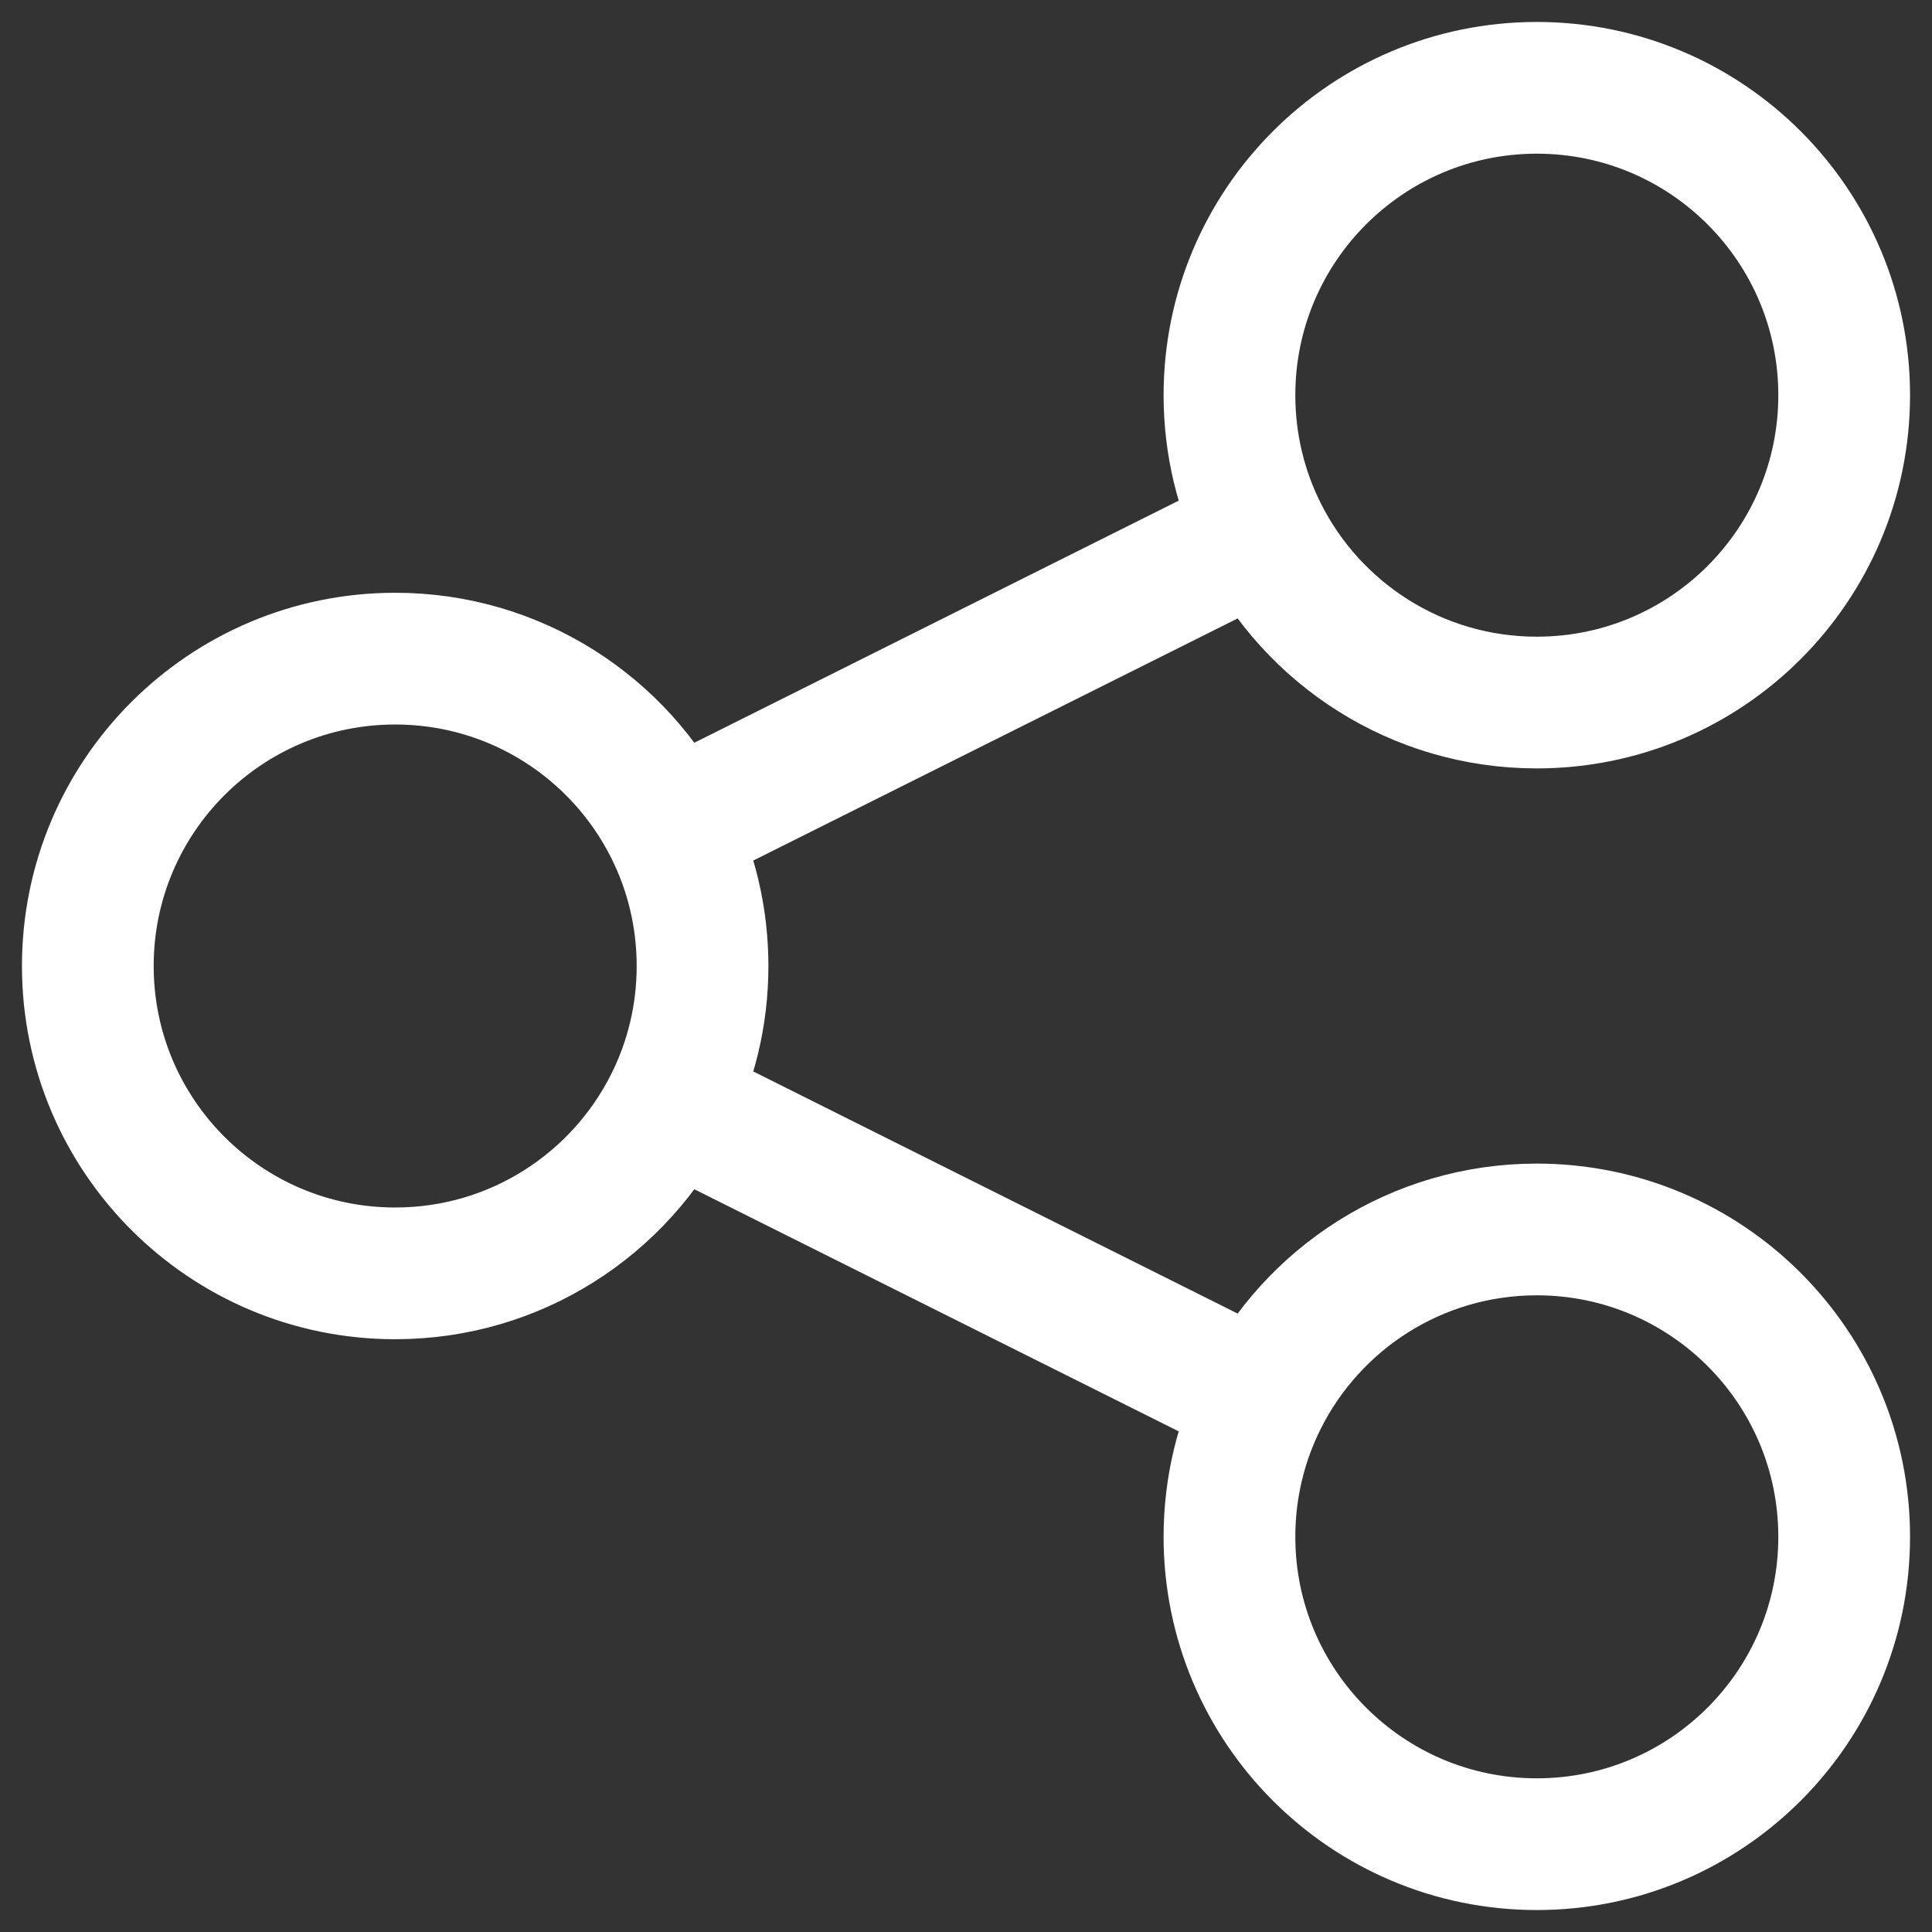 <svg width="22" height="22" viewBox="0 0 22 22" fill="none" xmlns="http://www.w3.org/2000/svg">
<rect x="0" y="0" width="22" height="22" fill="#333333" stroke="none"/>
<path d="M7.631 9.434C7.057 8.287 5.87 7.5 4.5 7.5C2.567 7.5 1 9.067 1 11C1 12.933 2.567 14.5 4.5 14.5C5.87 14.5 7.057 13.713 7.631 12.566M7.631 9.434C7.867 9.905 8 10.437 8 11C8 11.563 7.867 12.095 7.631 12.566M7.631 9.434L14.369 6.066M7.631 12.566L14.369 15.934M14.369 6.066C14.943 7.213 16.13 8 17.5 8C19.433 8 21 6.433 21 4.5C21 2.567 19.433 1 17.5 1C15.567 1 14 2.567 14 4.5C14 5.063 14.133 5.595 14.369 6.066ZM14.369 15.934C14.133 16.405 14 16.937 14 17.5C14 19.433 15.567 21 17.5 21C19.433 21 21 19.433 21 17.5C21 15.567 19.433 14 17.5 14C16.13 14 14.943 14.787 14.369 15.934Z" stroke="white" stroke-width="1.5" stroke-linecap="round"/>
</svg>
